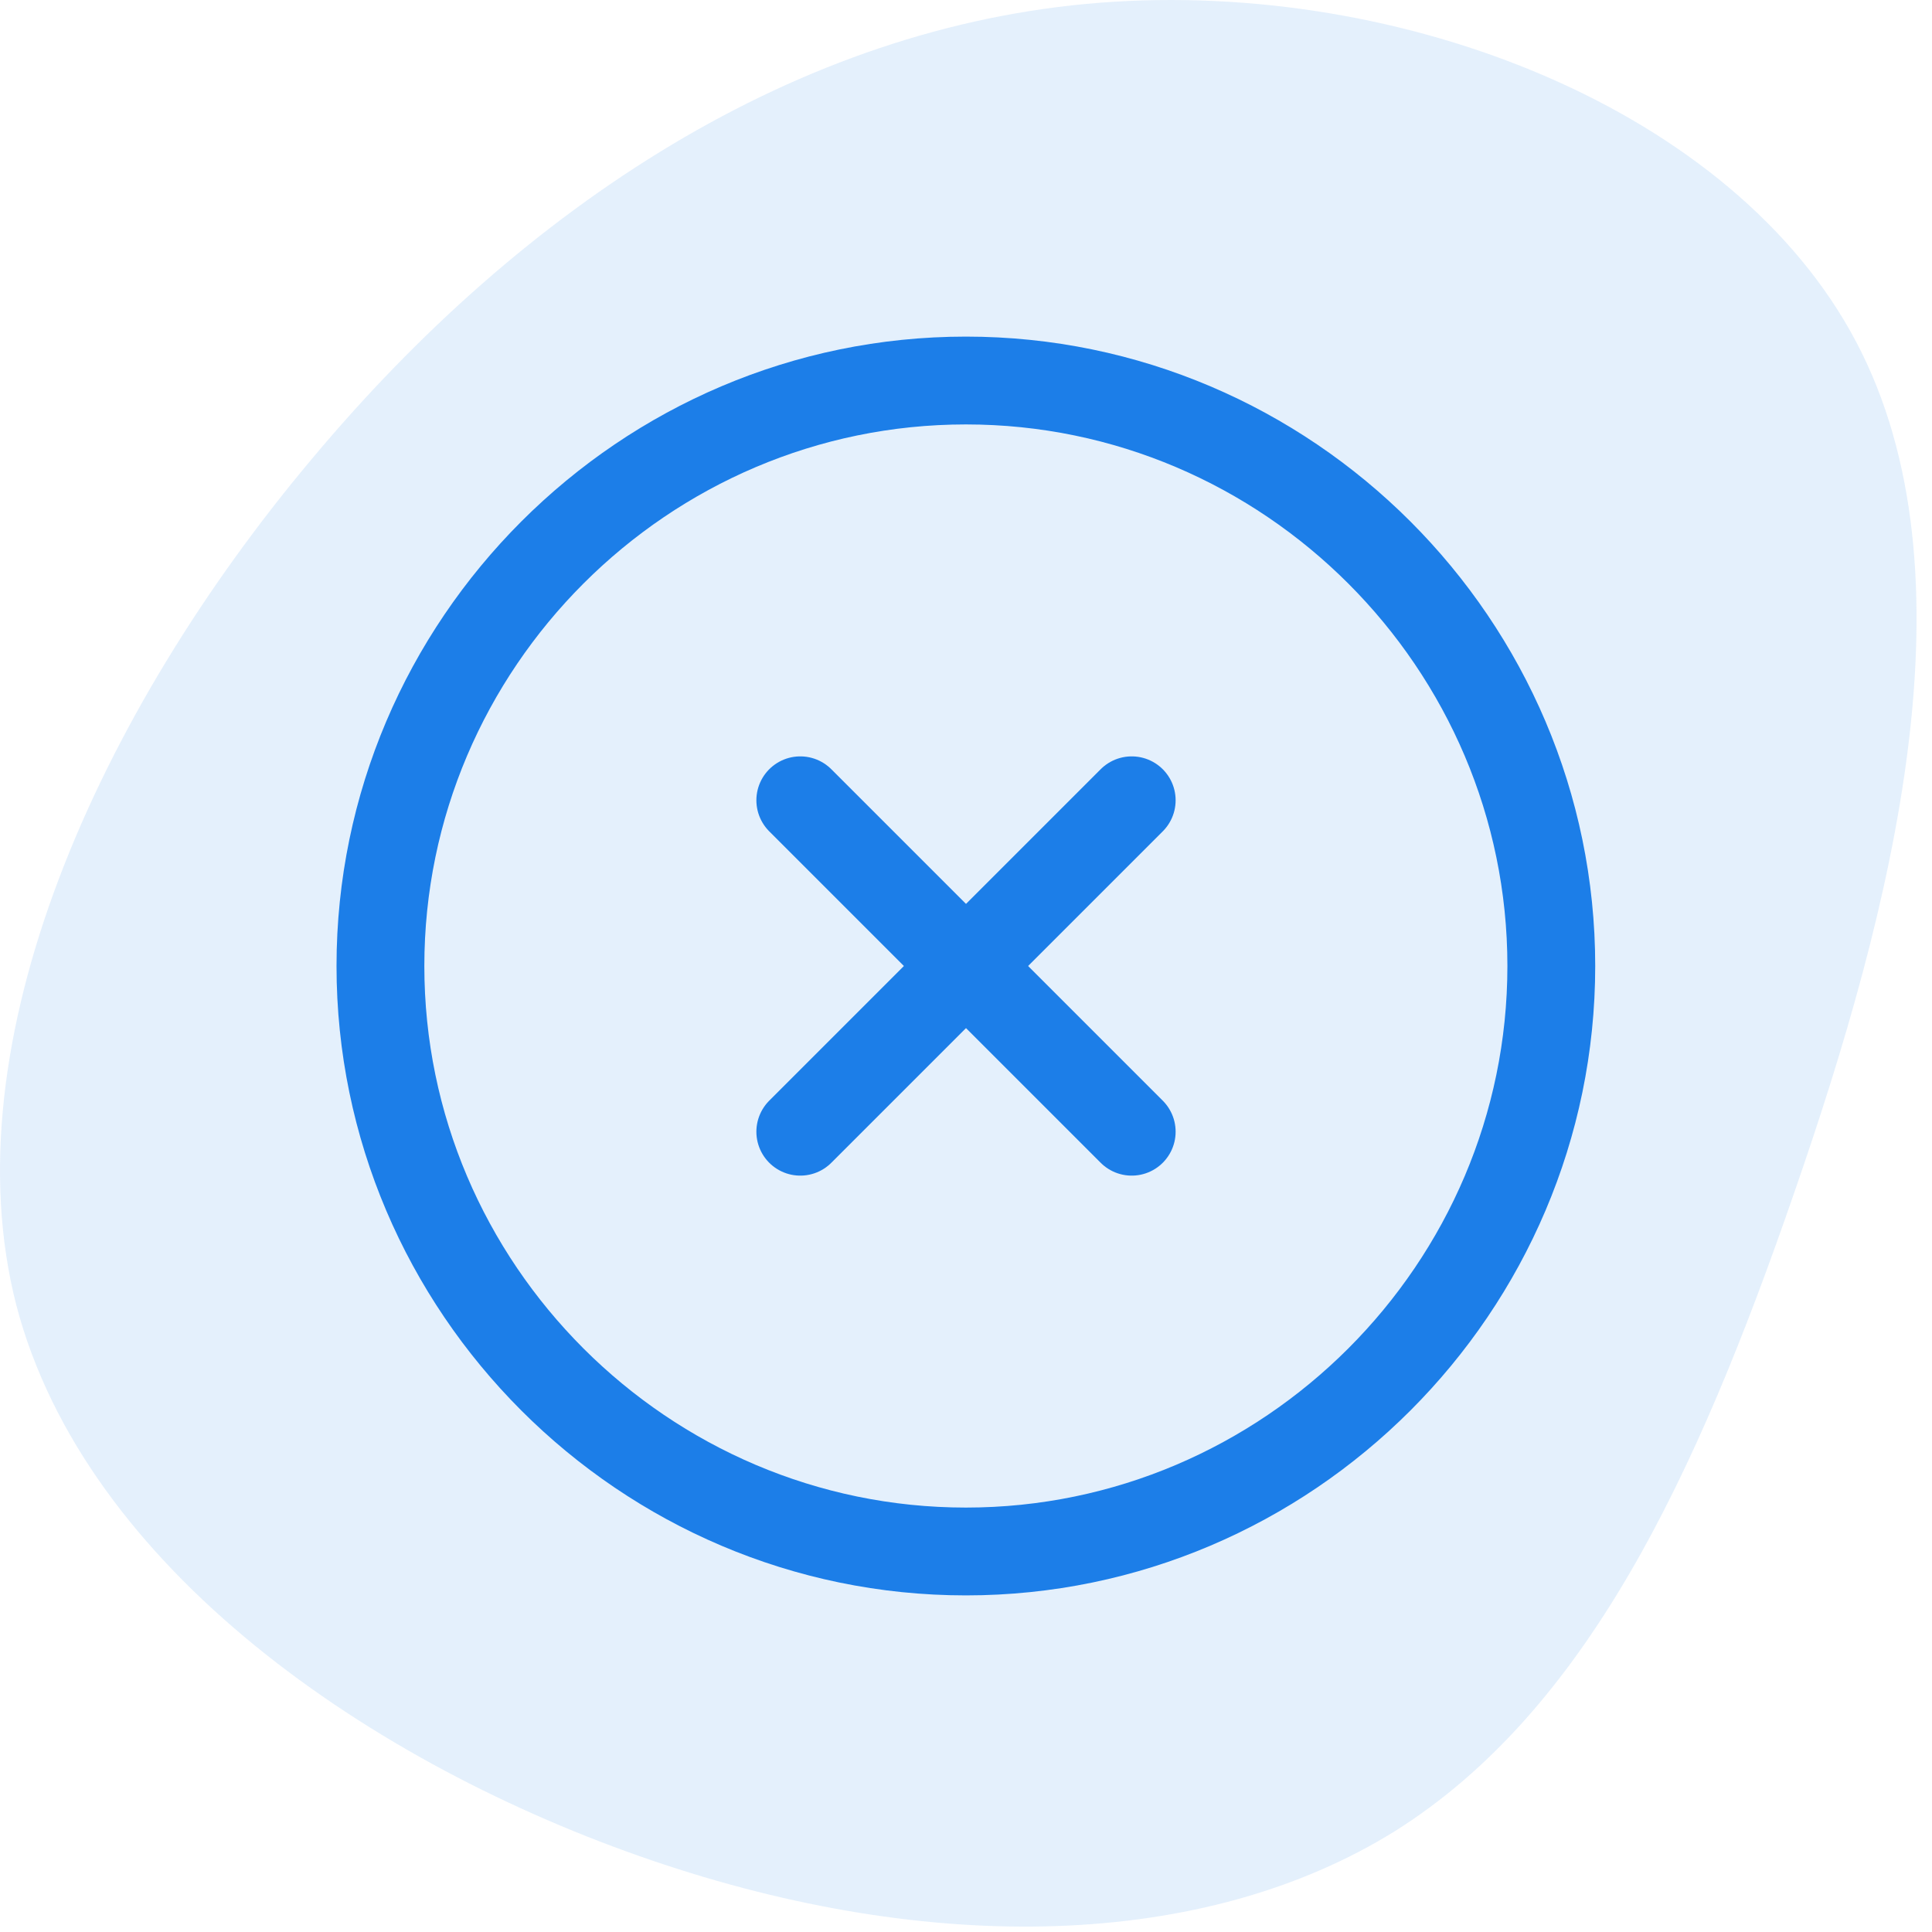<svg width="22" height="22" viewBox="0 0 22 22" fill="none" xmlns="http://www.w3.org/2000/svg">
<path d="M21.137 3.894C22.53 6.536 21.553 10.348 20.433 13.576C19.313 16.82 18.064 19.479 15.887 20.85C13.711 22.204 10.605 22.271 7.42 21.184C4.235 20.097 0.97 17.857 0.186 14.863C-0.583 11.87 1.13 8.108 3.547 5.231C5.964 2.338 9.085 0.298 12.526 0.031C15.983 -0.237 19.745 1.252 21.137 3.894Z" fill="#1C7EE8" fill-opacity="0.12"/>
<path d="M10.999 17.667C14.665 17.667 17.665 14.667 17.665 11C17.665 7.333 14.665 4.333 10.999 4.333C7.332 4.333 4.332 7.333 4.332 11C4.332 14.667 7.332 17.667 10.999 17.667Z" stroke="#1C7EE8" stroke-linecap="round" stroke-linejoin="round"/>
<path d="M9.113 12.887L12.887 9.113" stroke="#1C7EE8" stroke-linecap="round" stroke-linejoin="round"/>
<path d="M12.887 12.887L9.113 9.113" stroke="#1C7EE8" stroke-linecap="round" stroke-linejoin="round"/>
</svg>

